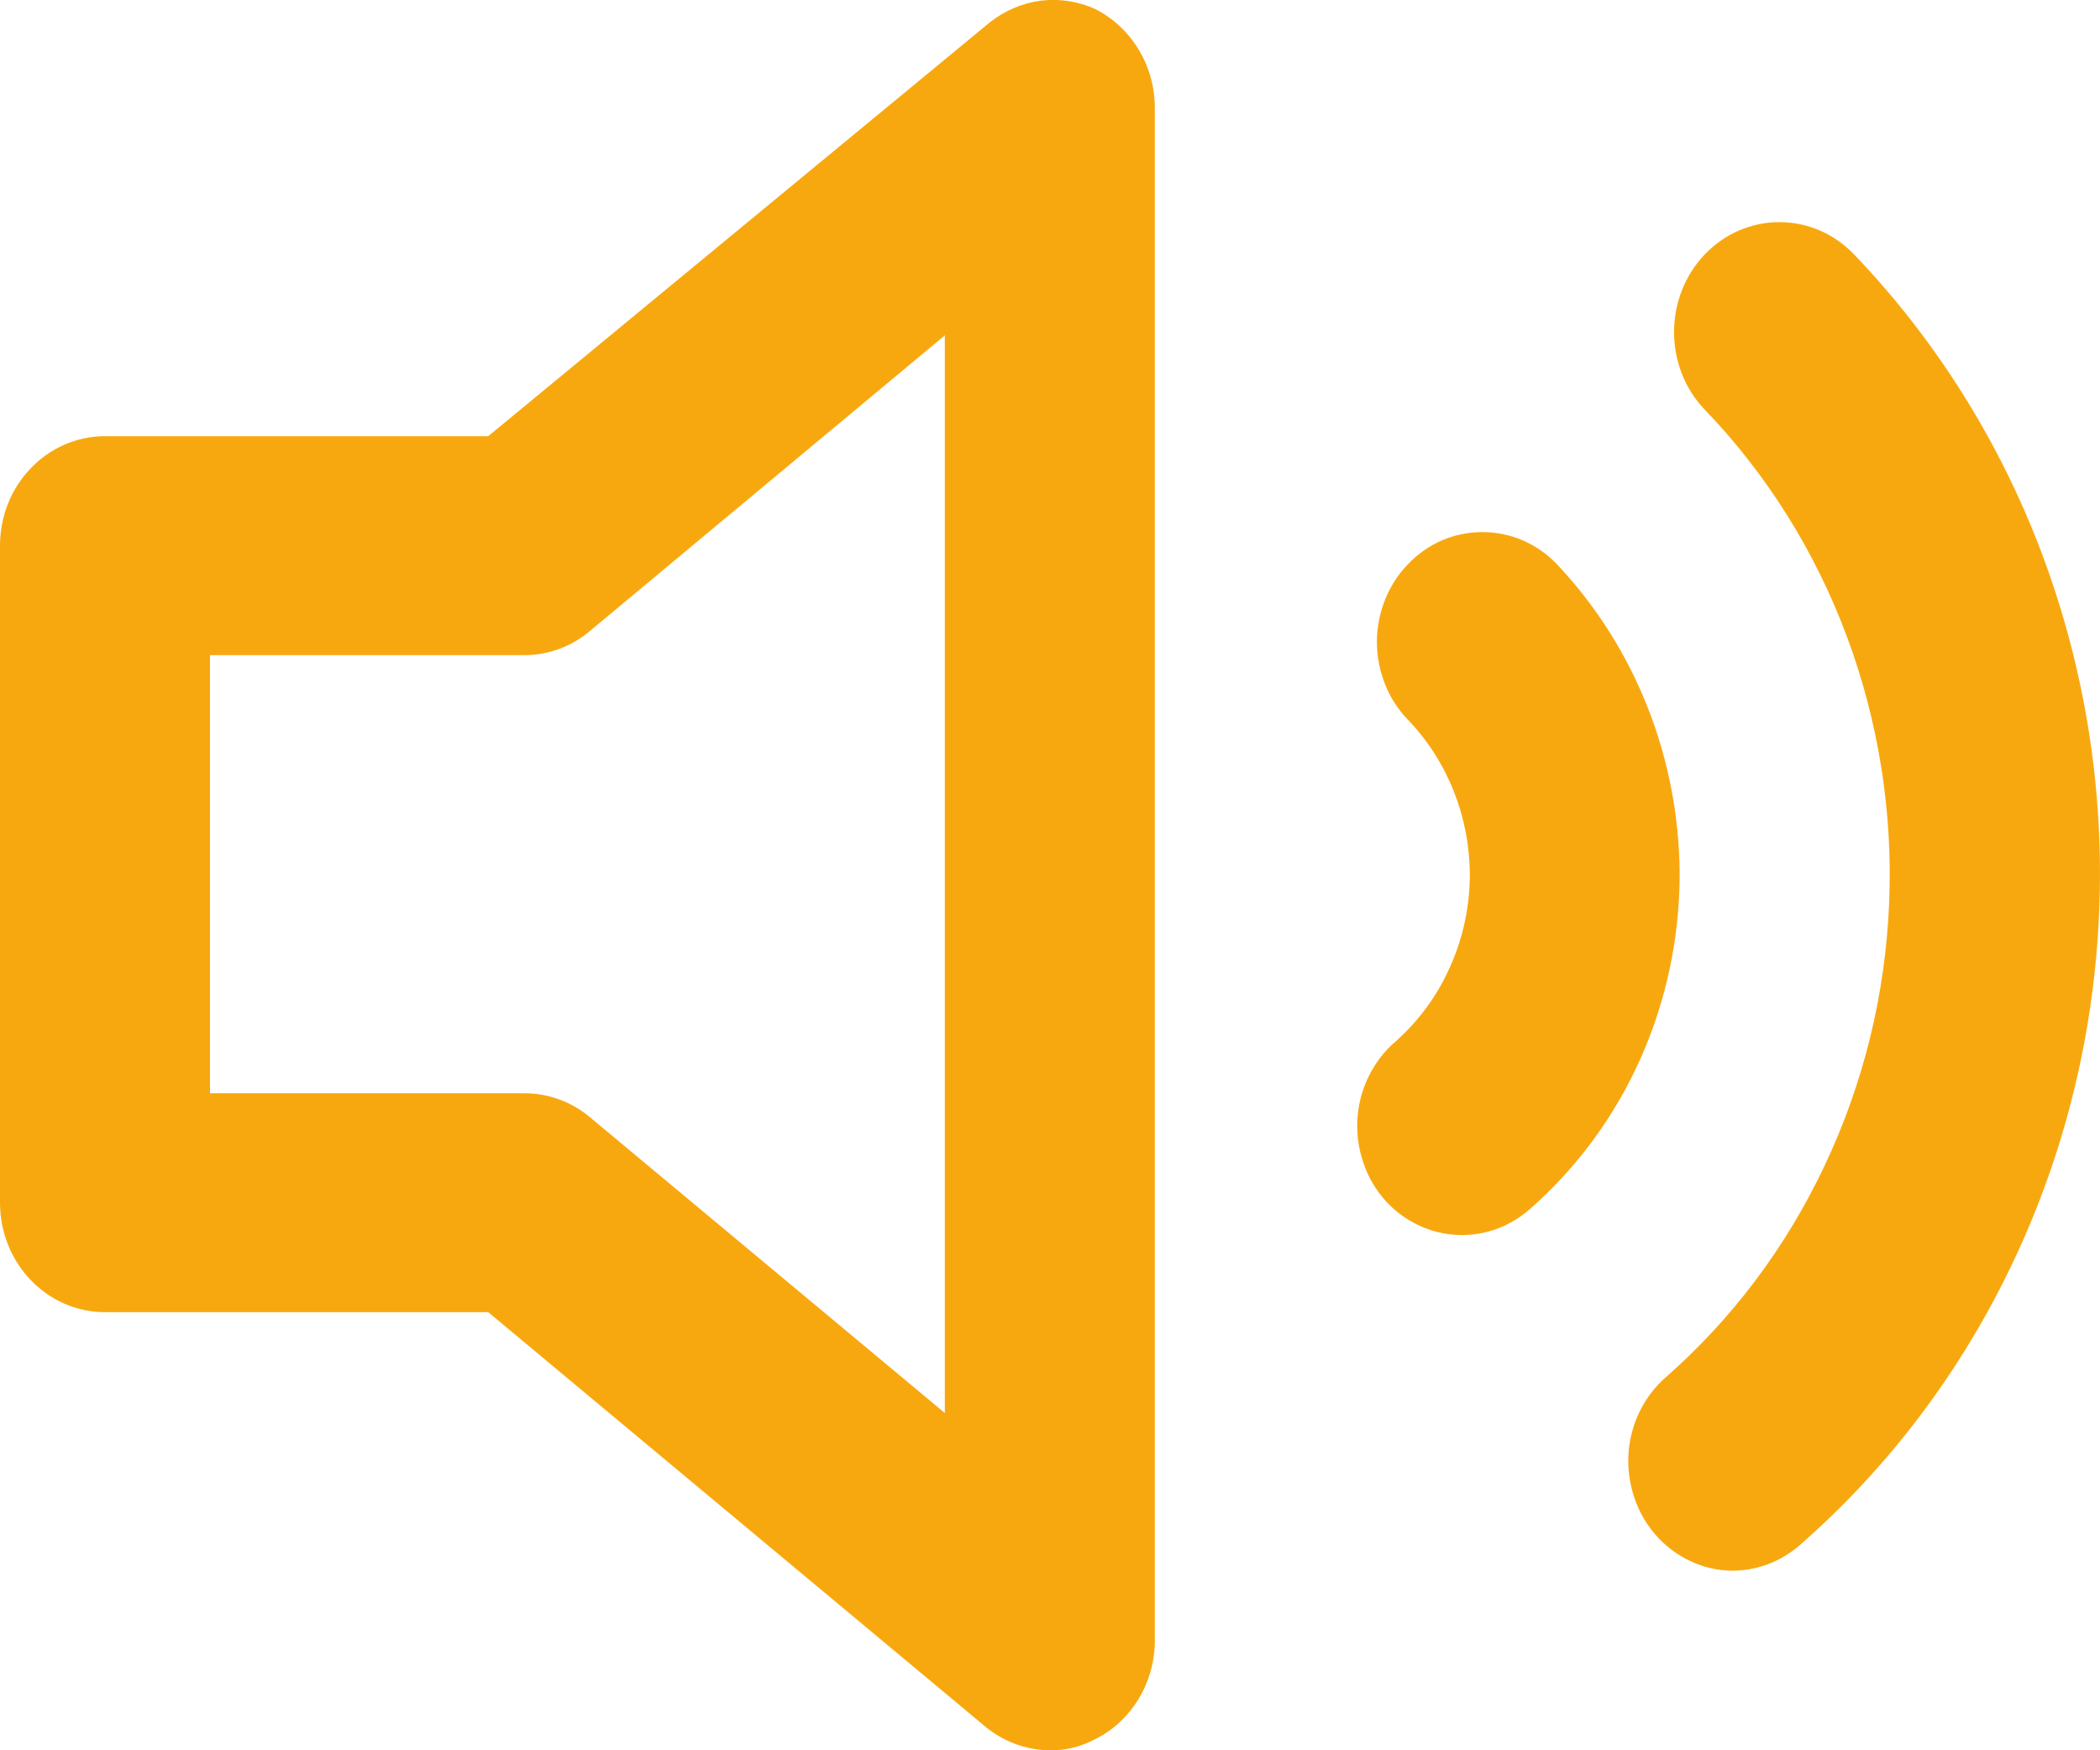 <svg width="12" height="10" viewBox="0 0 12 10" fill="none" xmlns="http://www.w3.org/2000/svg">
<path d="M6.257 0.051C6.16 0.007 6.053 -0.009 5.947 0.004C5.842 0.018 5.742 0.06 5.657 0.127L2.79 2.492H0.6C0.441 2.492 0.288 2.558 0.176 2.675C0.063 2.792 0 2.951 0 3.117V6.871C0 7.037 0.063 7.197 0.176 7.314C0.288 7.431 0.441 7.497 0.6 7.497H2.79L5.627 9.862C5.733 9.951 5.864 9.999 5.999 10C6.089 10.002 6.177 9.98 6.257 9.937C6.359 9.887 6.445 9.807 6.506 9.707C6.566 9.608 6.599 9.492 6.599 9.374V0.615C6.599 0.497 6.566 0.381 6.506 0.282C6.445 0.182 6.359 0.102 6.257 0.051ZM5.399 8.073L3.371 6.383C3.266 6.295 3.135 6.247 3 6.246H1.2V3.743H3C3.135 3.742 3.266 3.694 3.371 3.605L5.399 1.916V8.073ZM10.594 1.453C10.481 1.335 10.328 1.269 10.168 1.269C10.009 1.269 9.855 1.335 9.742 1.453C9.629 1.571 9.566 1.731 9.566 1.897C9.566 2.064 9.629 2.224 9.742 2.341C10.096 2.709 10.372 3.15 10.553 3.635C10.734 4.12 10.817 4.639 10.795 5.159C10.774 5.679 10.649 6.189 10.428 6.656C10.208 7.124 9.897 7.538 9.514 7.873C9.422 7.955 9.355 8.066 9.324 8.189C9.293 8.312 9.299 8.442 9.341 8.562C9.382 8.682 9.458 8.785 9.558 8.859C9.657 8.932 9.776 8.973 9.898 8.974C10.039 8.974 10.174 8.923 10.282 8.83C10.793 8.384 11.209 7.832 11.504 7.209C11.799 6.587 11.966 5.907 11.995 5.213C12.025 4.519 11.915 3.827 11.674 3.179C11.433 2.532 11.065 1.944 10.594 1.453ZM8.897 3.224C8.841 3.165 8.774 3.119 8.701 3.087C8.628 3.056 8.55 3.04 8.471 3.04C8.392 3.04 8.313 3.056 8.24 3.087C8.167 3.119 8.101 3.165 8.045 3.224C7.989 3.282 7.944 3.351 7.914 3.428C7.884 3.504 7.868 3.585 7.868 3.668C7.868 3.75 7.884 3.832 7.914 3.908C7.944 3.985 7.989 4.054 8.045 4.112C8.27 4.346 8.397 4.663 8.399 4.994C8.399 5.177 8.361 5.357 8.287 5.522C8.214 5.688 8.106 5.834 7.973 5.952C7.912 6.004 7.862 6.069 7.825 6.142C7.788 6.214 7.765 6.294 7.758 6.376C7.751 6.458 7.759 6.541 7.783 6.619C7.806 6.698 7.844 6.771 7.895 6.834C7.945 6.897 8.008 6.949 8.078 6.986C8.148 7.024 8.224 7.047 8.303 7.054C8.381 7.061 8.46 7.052 8.536 7.027C8.611 7.002 8.68 6.962 8.741 6.909C9.009 6.674 9.225 6.382 9.373 6.051C9.521 5.72 9.598 5.359 9.598 4.994C9.595 4.331 9.343 3.696 8.897 3.224Z" fill="#F8A80F"/>
</svg>
